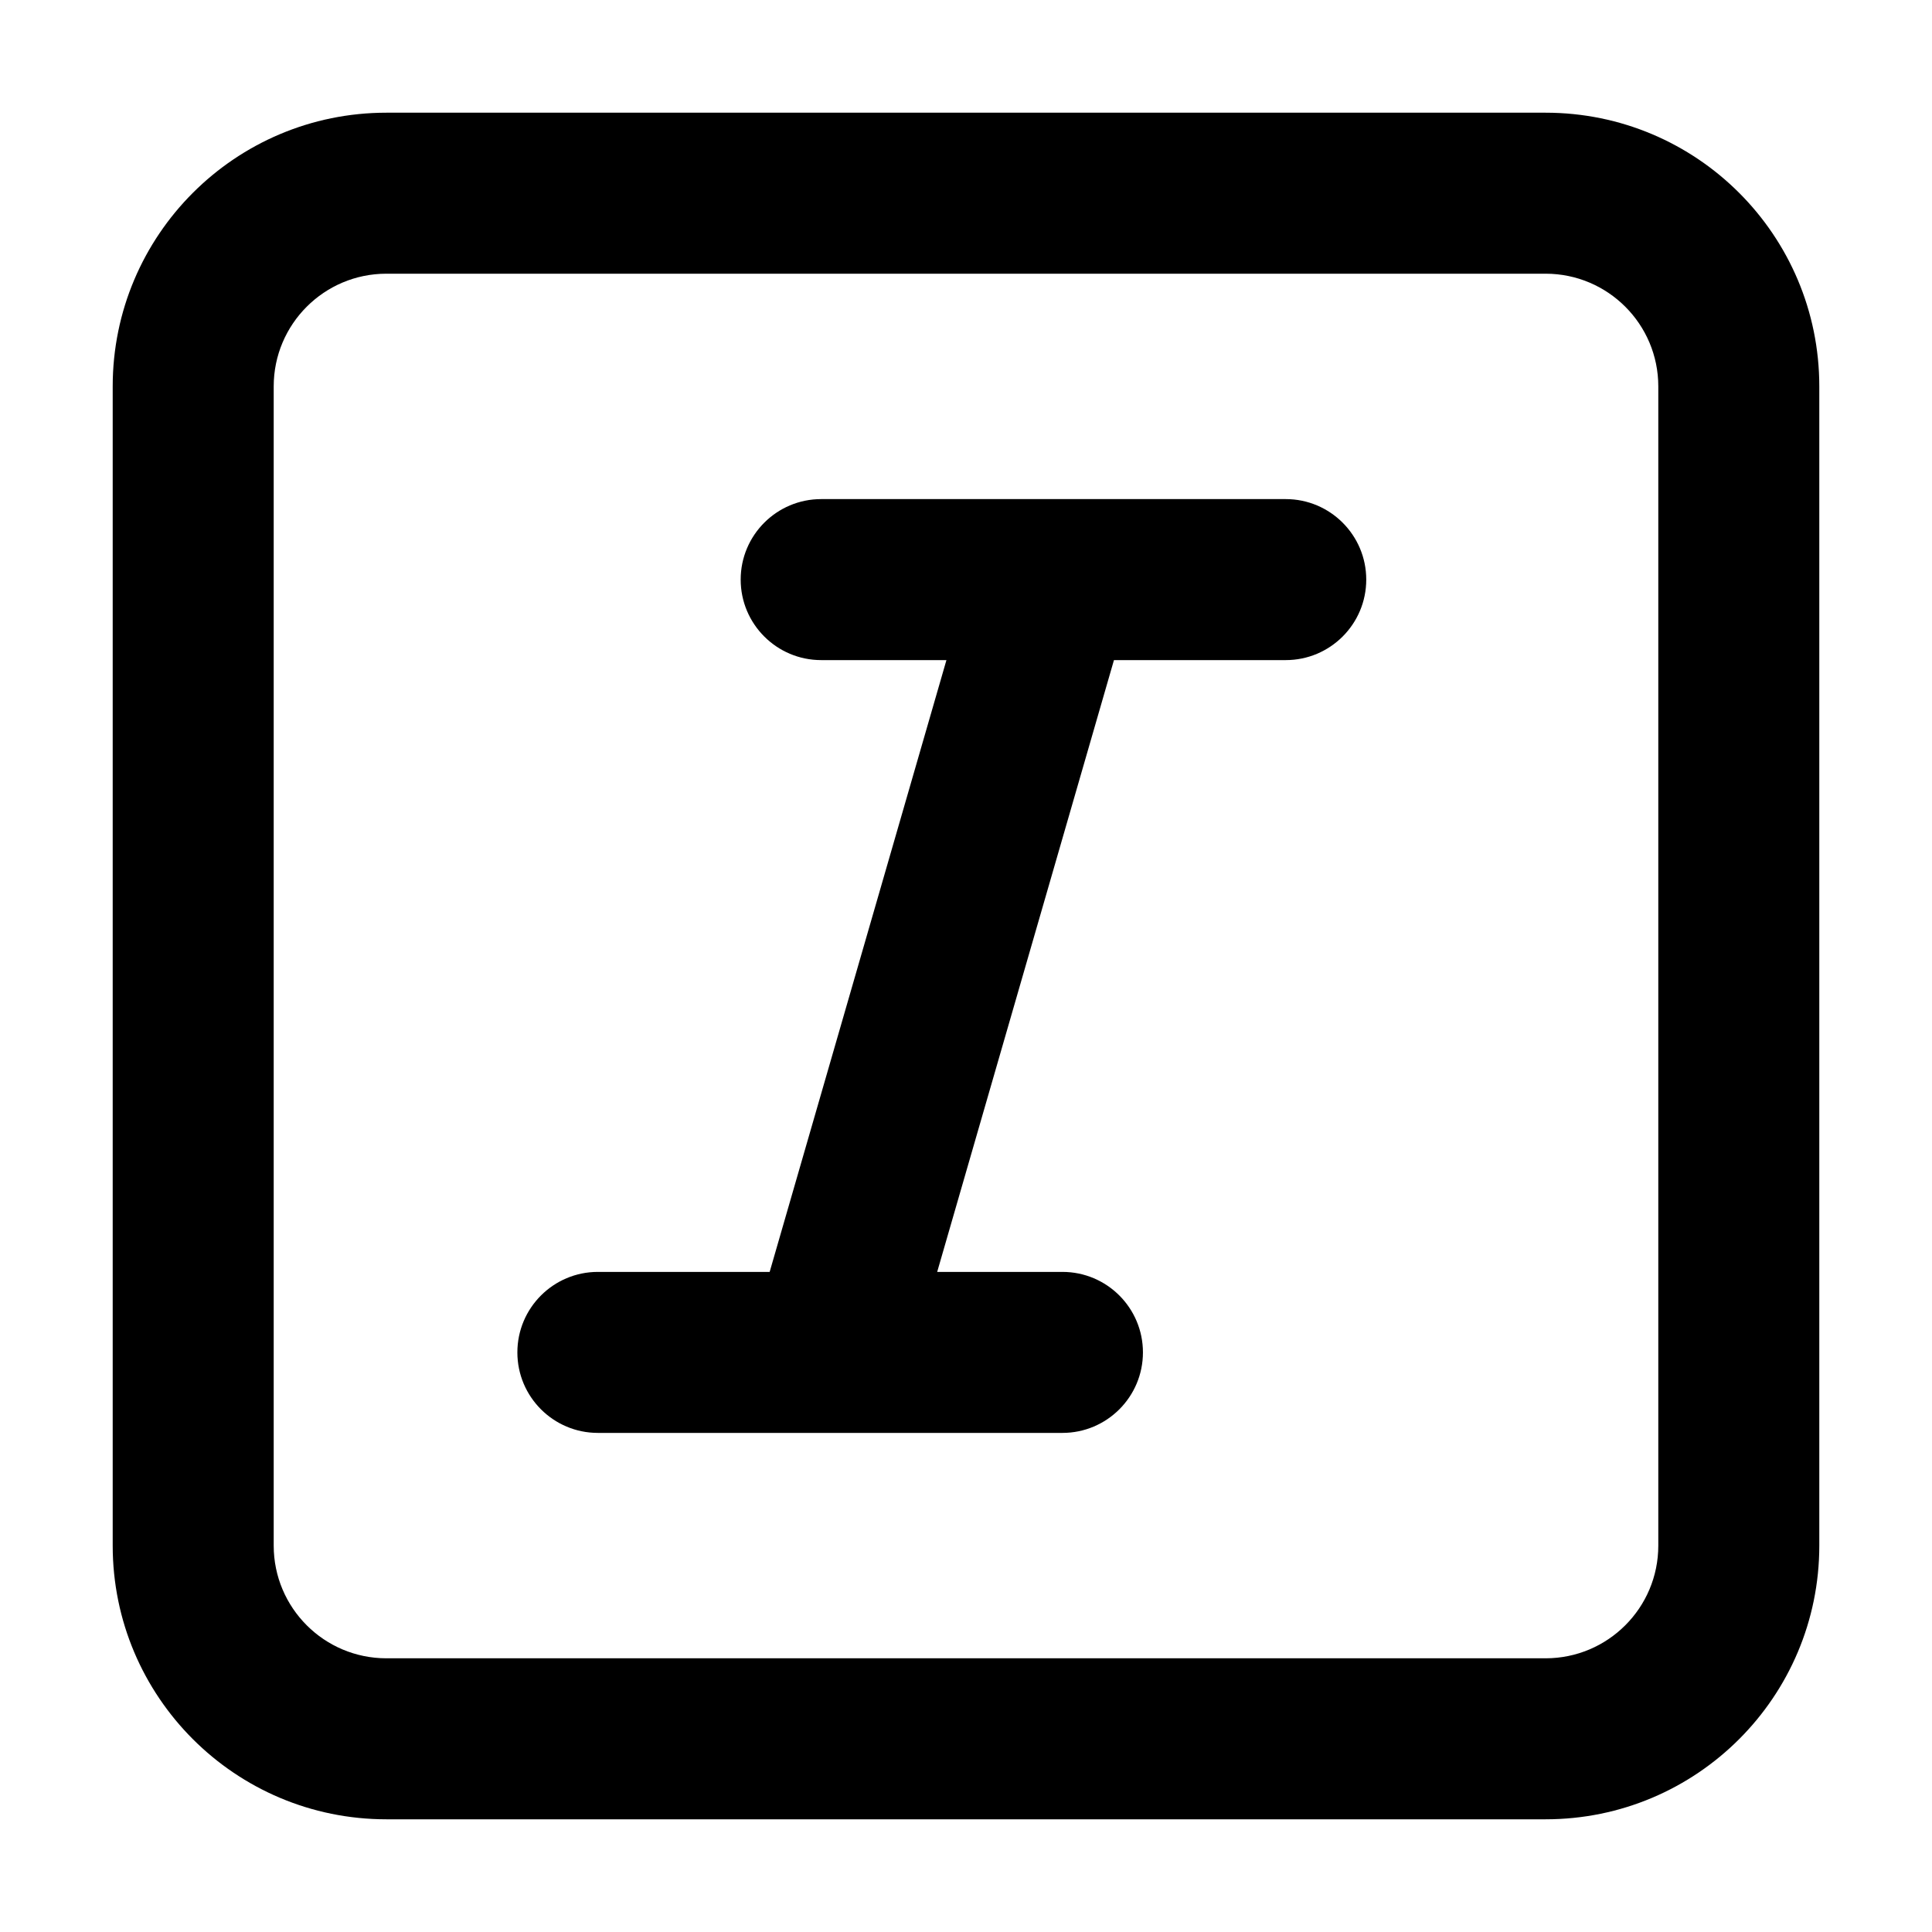 <svg fill="none" height="24" viewBox="0 0 24 24" width="24" xmlns="http://www.w3.org/2000/svg"><path clip-rule="evenodd" d="m1.4 4.8c0-1.878 1.522-3.4 3.4-3.4h14.4c1.878 0 3.4 1.522 3.4 3.4v14.4c0 1.878-1.522 3.4-3.4 3.4h-14.4c-1.878 0-3.4-1.522-3.4-3.4zm3.4-1.4c-.773 0-1.4.627-1.4 1.4v14.4c0 .773.627 1.4 1.4 1.4h14.4c.773 0 1.4-.627 1.4-1.4v-14.4c0-.773-.627-1.4-1.4-1.4zm4.401 3.8c0-.552.448-1 1-1h5.771c.552 0 1 .448 1 1 0 .552-.448 1-1 1h-2.134l-2.196 7.6h1.556c.552 0 1 .448 1 1s-.448 1-1 1h-5.771c-.552 0-1-.448-1-1s.448-1 1-1h2.134l2.196-7.6h-1.556c-.552 0-1-.448-1-1z" fill="currentColor" fill-rule="evenodd"/></svg>